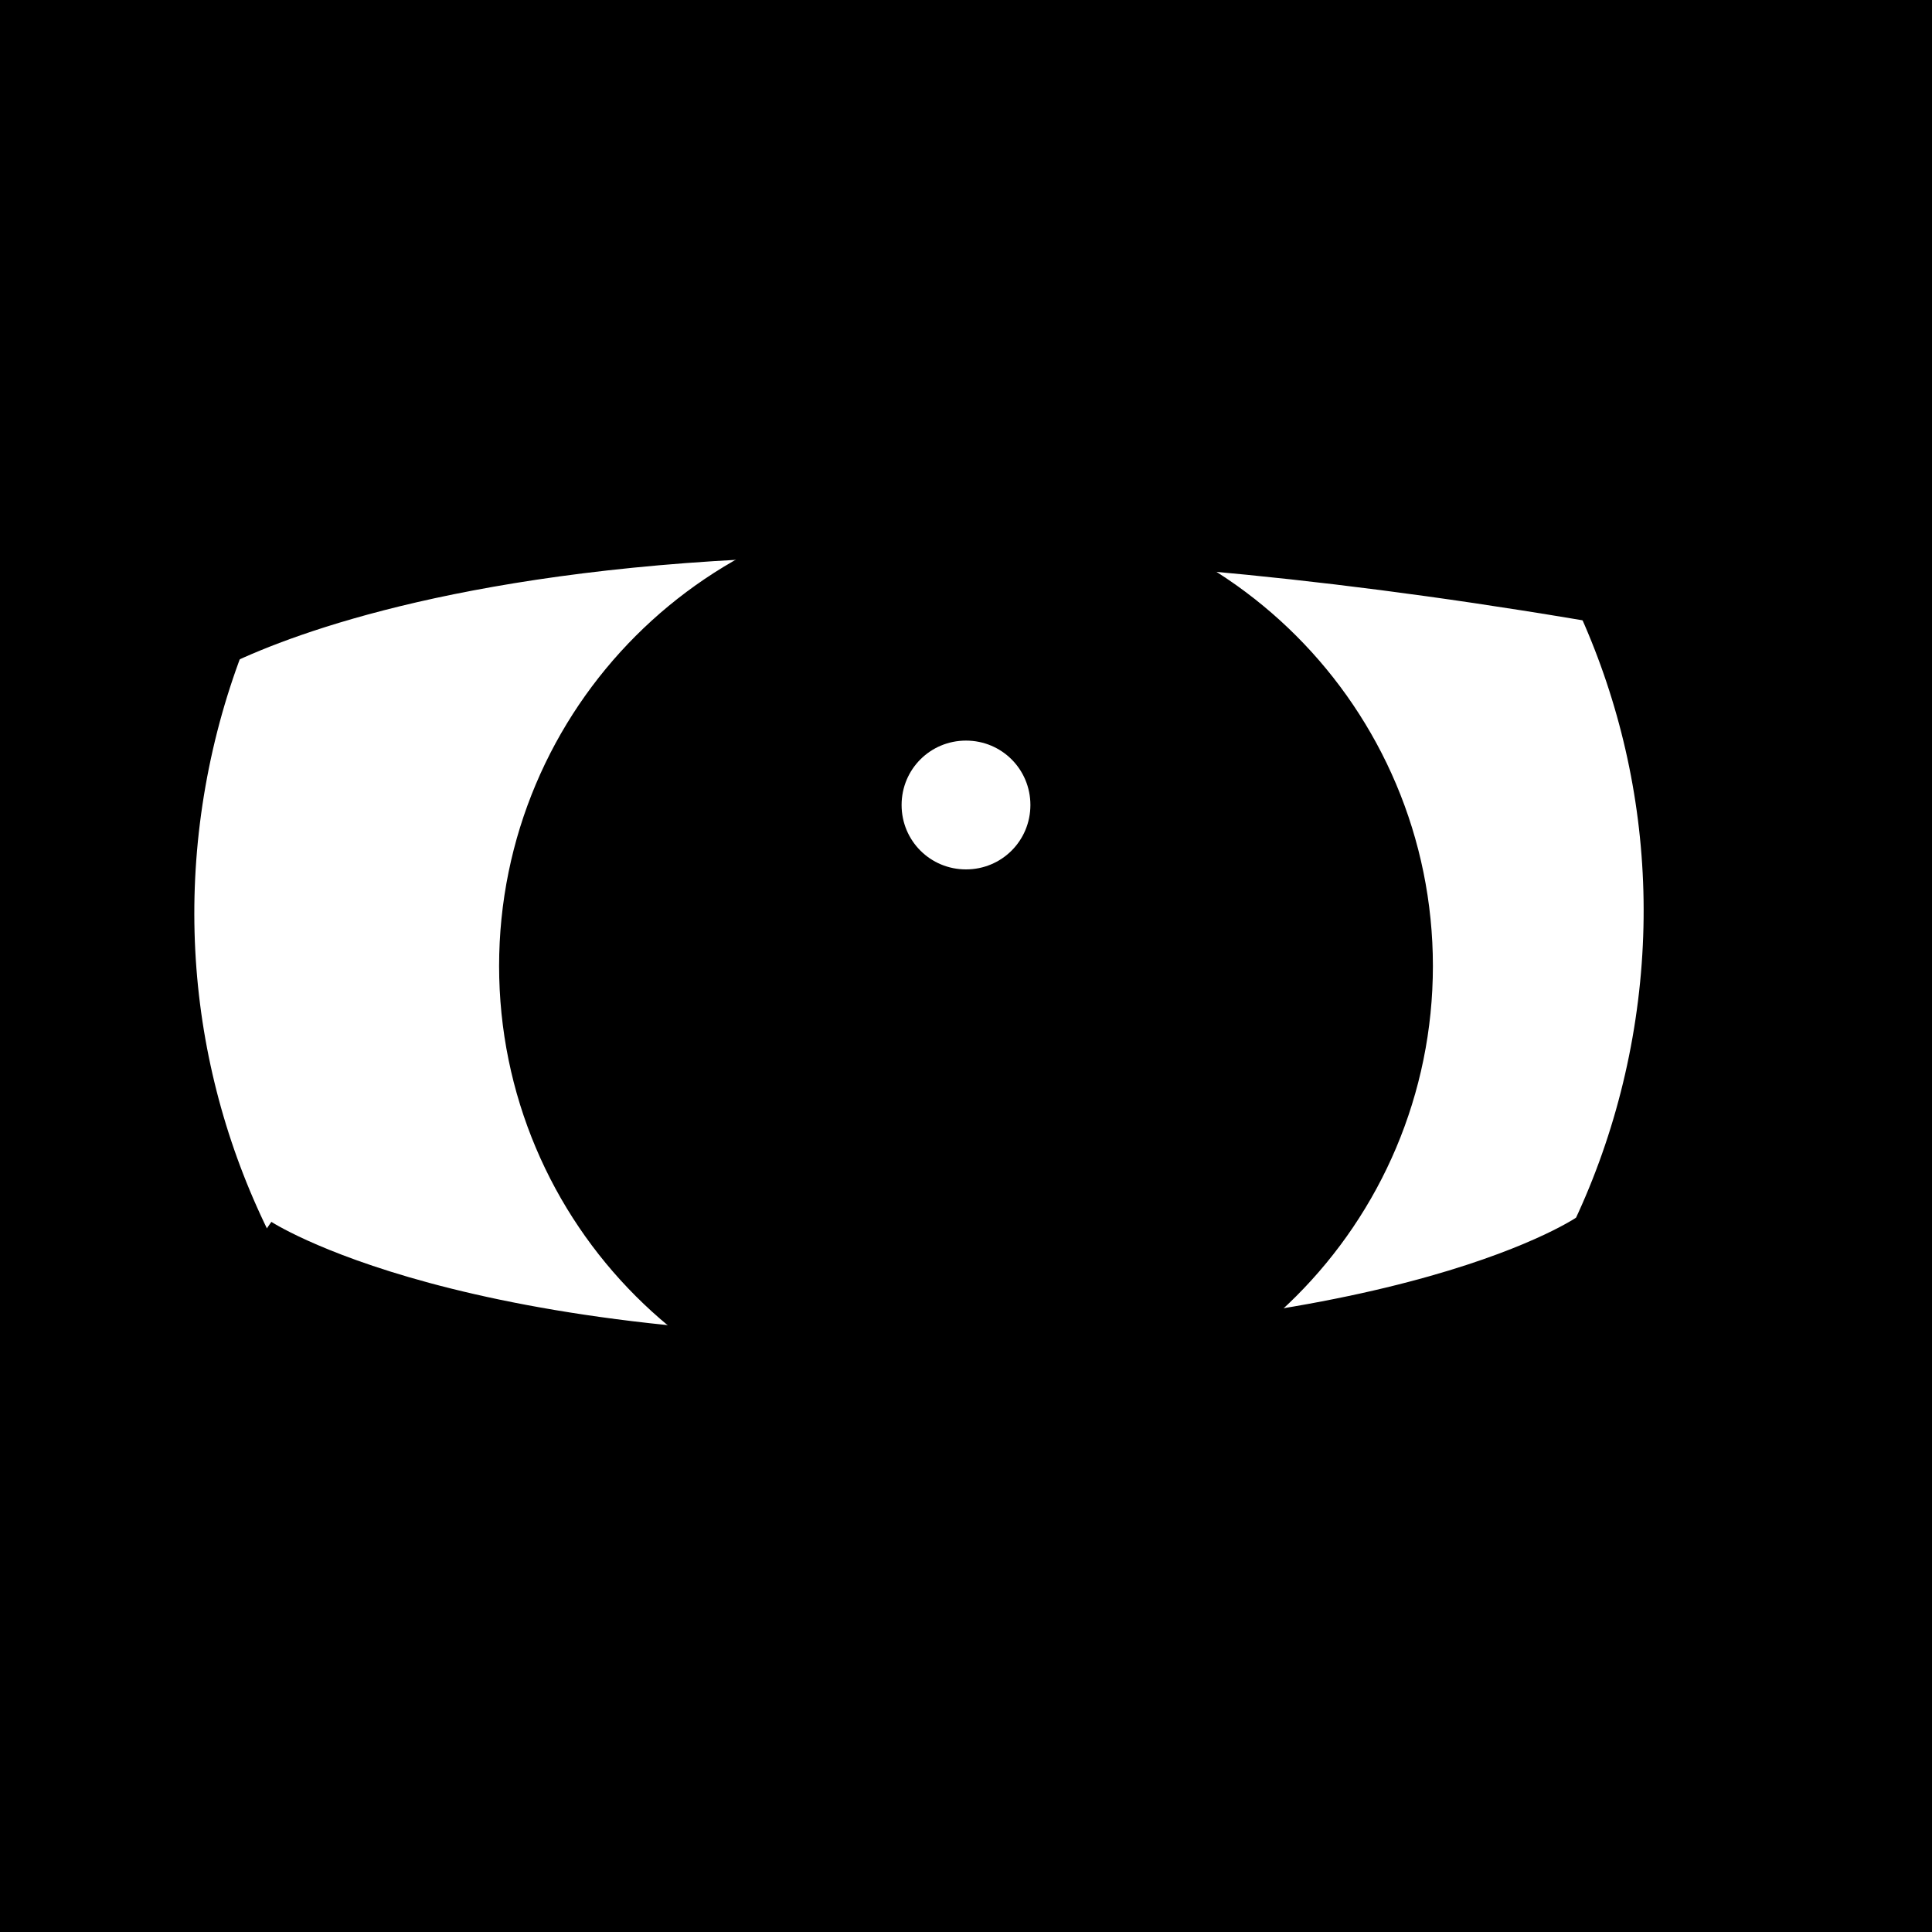 <svg xmlns="http://www.w3.org/2000/svg" viewBox="0 0 60 60" width="60" height="60">
	<rect x="0" y="0" width="60" height="60" fill="#808080" stroke="none"/>
	<g id="eyes-3">
		<path id="skin" d="M0 30L0 60L60 60L60 0L0 0L0 30Z" fill="$[skinColor]" />
		<path id="skin-tone" d="M0 30L0 60L60 60L60 0L0 0L0 30Z" mix-blend-mode="color-burn" fill="$[skinTone]" />
		<path id="white" d="M24.2 52.94C10.58 50.54 1.52 37.59 3.92 23.98C6.32 10.36 19.26 1.3 32.88 3.7C46.49 6.1 55.56 19.04 53.16 32.66C50.76 46.27 37.81 55.34 24.2 52.94Z" fill="#fff" stroke="#000" stroke-width="5" />
		<path id="iris" d="M30 37C26.13 37 23 33.87 23 30C23 26.13 26.13 23 30 23C33.87 23 37 26.13 37 30C37 33.87 33.87 37 30 37Z" fill="#000" stroke="$[eyeColor]" stroke-width="15" />
		<path id="pupil" d="M30 37C26.13 37 23 33.87 23 30C23 26.13 26.13 23 30 23C33.87 23 37 26.13 37 30C37 33.87 33.87 37 30 37Z" fill="#000" stroke="#000" stroke-width="1" />
		<path id="light" d="M30 27C28.89 27 28 26.11 28 25C28 23.89 28.89 23 30 23C31.11 23 32 23.89 32 25C32 26.11 31.11 27 30 27Z" fill="#fff" />
		<path id="eyelid" d="M4.79 19.06C4.79 19.06 16.37 10.94 50.84 17.02L53.44 2.25L4.2 -6.43L4.79 19.06ZM5.29 39.69C5.29 39.69 13 44.17 29 44C45 43.83 50.43 39.83 50.43 39.83L60 60L0 60L5.29 39.69Z" fill="$[skinColor]" />
		<path id="eyelid-tone" d="M4.79 19.06C4.79 19.06 16.37 10.94 50.84 17.02L53.44 2.25L4.2 -6.43L4.79 19.06ZM5.29 39.69C5.29 39.69 13 44.17 29 44C45 43.83 50.43 39.83 50.43 39.83L60 60L0 60L5.29 39.69Z" mix-blend-mode="color-burn" fill="$[skinTone]" />
		<path id="eyelid-stroke" d="M7 40C7 40 13 44.17 29 44C45 43.83 50.43 39.83 50.43 39.83M4.79 19.06C4.79 19.06 16.37 10.94 50.84 17.02C50.84 17.02 56.83 16.75 58.57 6.9" fill='none' stroke="#000" stroke-width="5" />
	</g>
</svg>